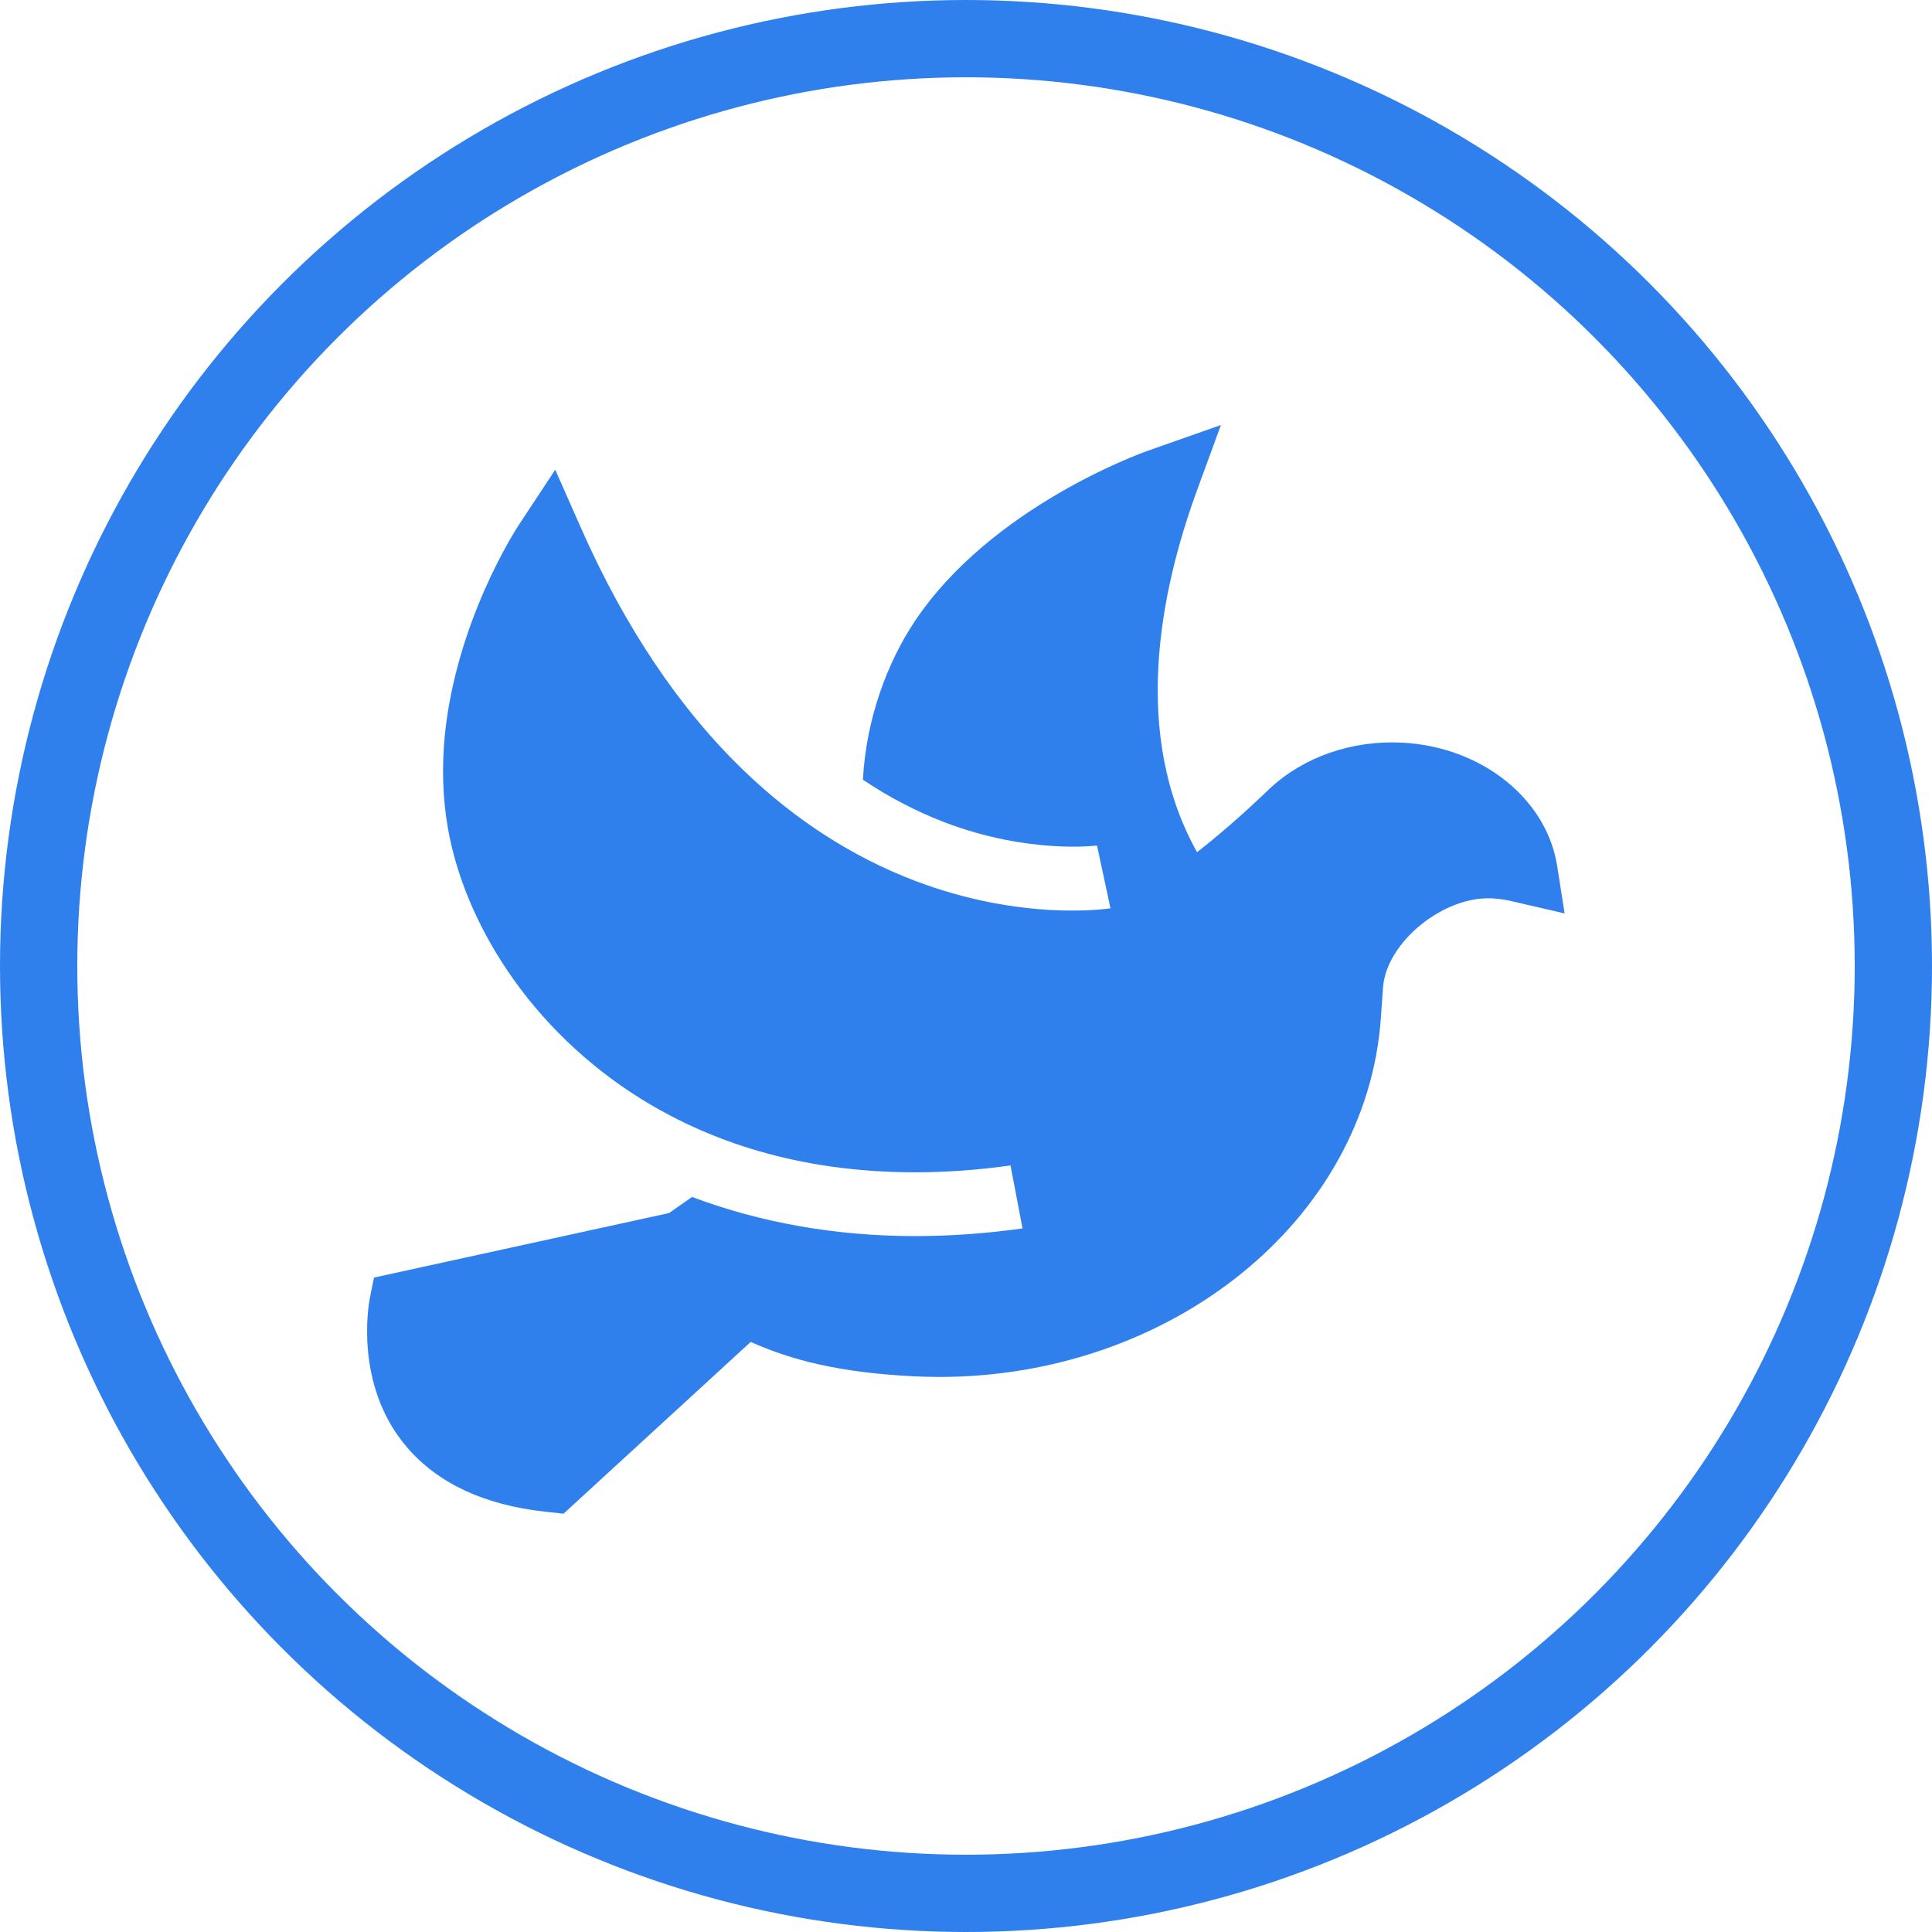 <svg width="200" height="200" viewBox="0 0 200 200" fill="none" xmlns="http://www.w3.org/2000/svg">
<circle cx="100" cy="100" r="96" stroke="#2F80ED" stroke-width="8"/>
<path d="M161.197 89.644C160.105 82.674 153.363 77.306 145.168 76.88C139.967 76.61 134.963 78.344 131.436 81.639C131.348 81.72 131.222 81.84 131.06 81.996C128.418 84.52 126.039 86.563 123.919 88.218C117.136 76.08 120.028 61.371 123.933 50.707L126.389 44L118.804 46.669C118.145 46.902 102.561 52.492 94.676 64.346C91.925 68.481 89.677 74.285 89.326 80.714C92.023 82.525 94.844 83.999 97.766 85.117C106.499 88.457 113.548 87.533 113.619 87.523L113.565 87.531L114.954 94.026C114.584 94.084 105.766 95.404 94.638 91.149C88.254 88.709 82.339 84.9 77.06 79.83C70.384 73.42 64.697 64.96 60.155 54.683L57.477 48.625L53.691 54.37C53.362 54.871 47.167 64.418 46.028 76.315C45.751 79.334 45.803 82.5 46.362 85.707C47.22 90.633 49.336 95.714 52.478 100.403C56.001 105.657 60.751 110.243 66.211 113.663C74.363 118.769 83.959 121.356 94.735 121.356C97.941 121.356 101.264 121.118 104.609 120.648L105.85 127.166C102.096 127.693 98.356 127.96 94.735 127.96C86.542 127.96 78.723 126.575 71.642 123.908C70.748 124.533 69.94 125.097 69.254 125.576L38.716 132.254L38.29 134.355C38.215 134.719 36.546 143.327 42.14 149.834C45.34 153.557 50.133 155.793 56.383 156.483L58.337 156.697L77.709 138.917C81.936 140.796 86.844 142.088 94.595 142.474C95.486 142.518 96.37 142.541 97.251 142.541C121.233 142.539 141.468 126.318 142.947 105.385L143.171 102.228C143.502 97.566 149.406 92.734 154.468 92.999C155.118 93.033 155.763 93.123 156.385 93.266L161.967 94.557L161.197 89.644Z" fill="#2F80ED"/>
</svg>
